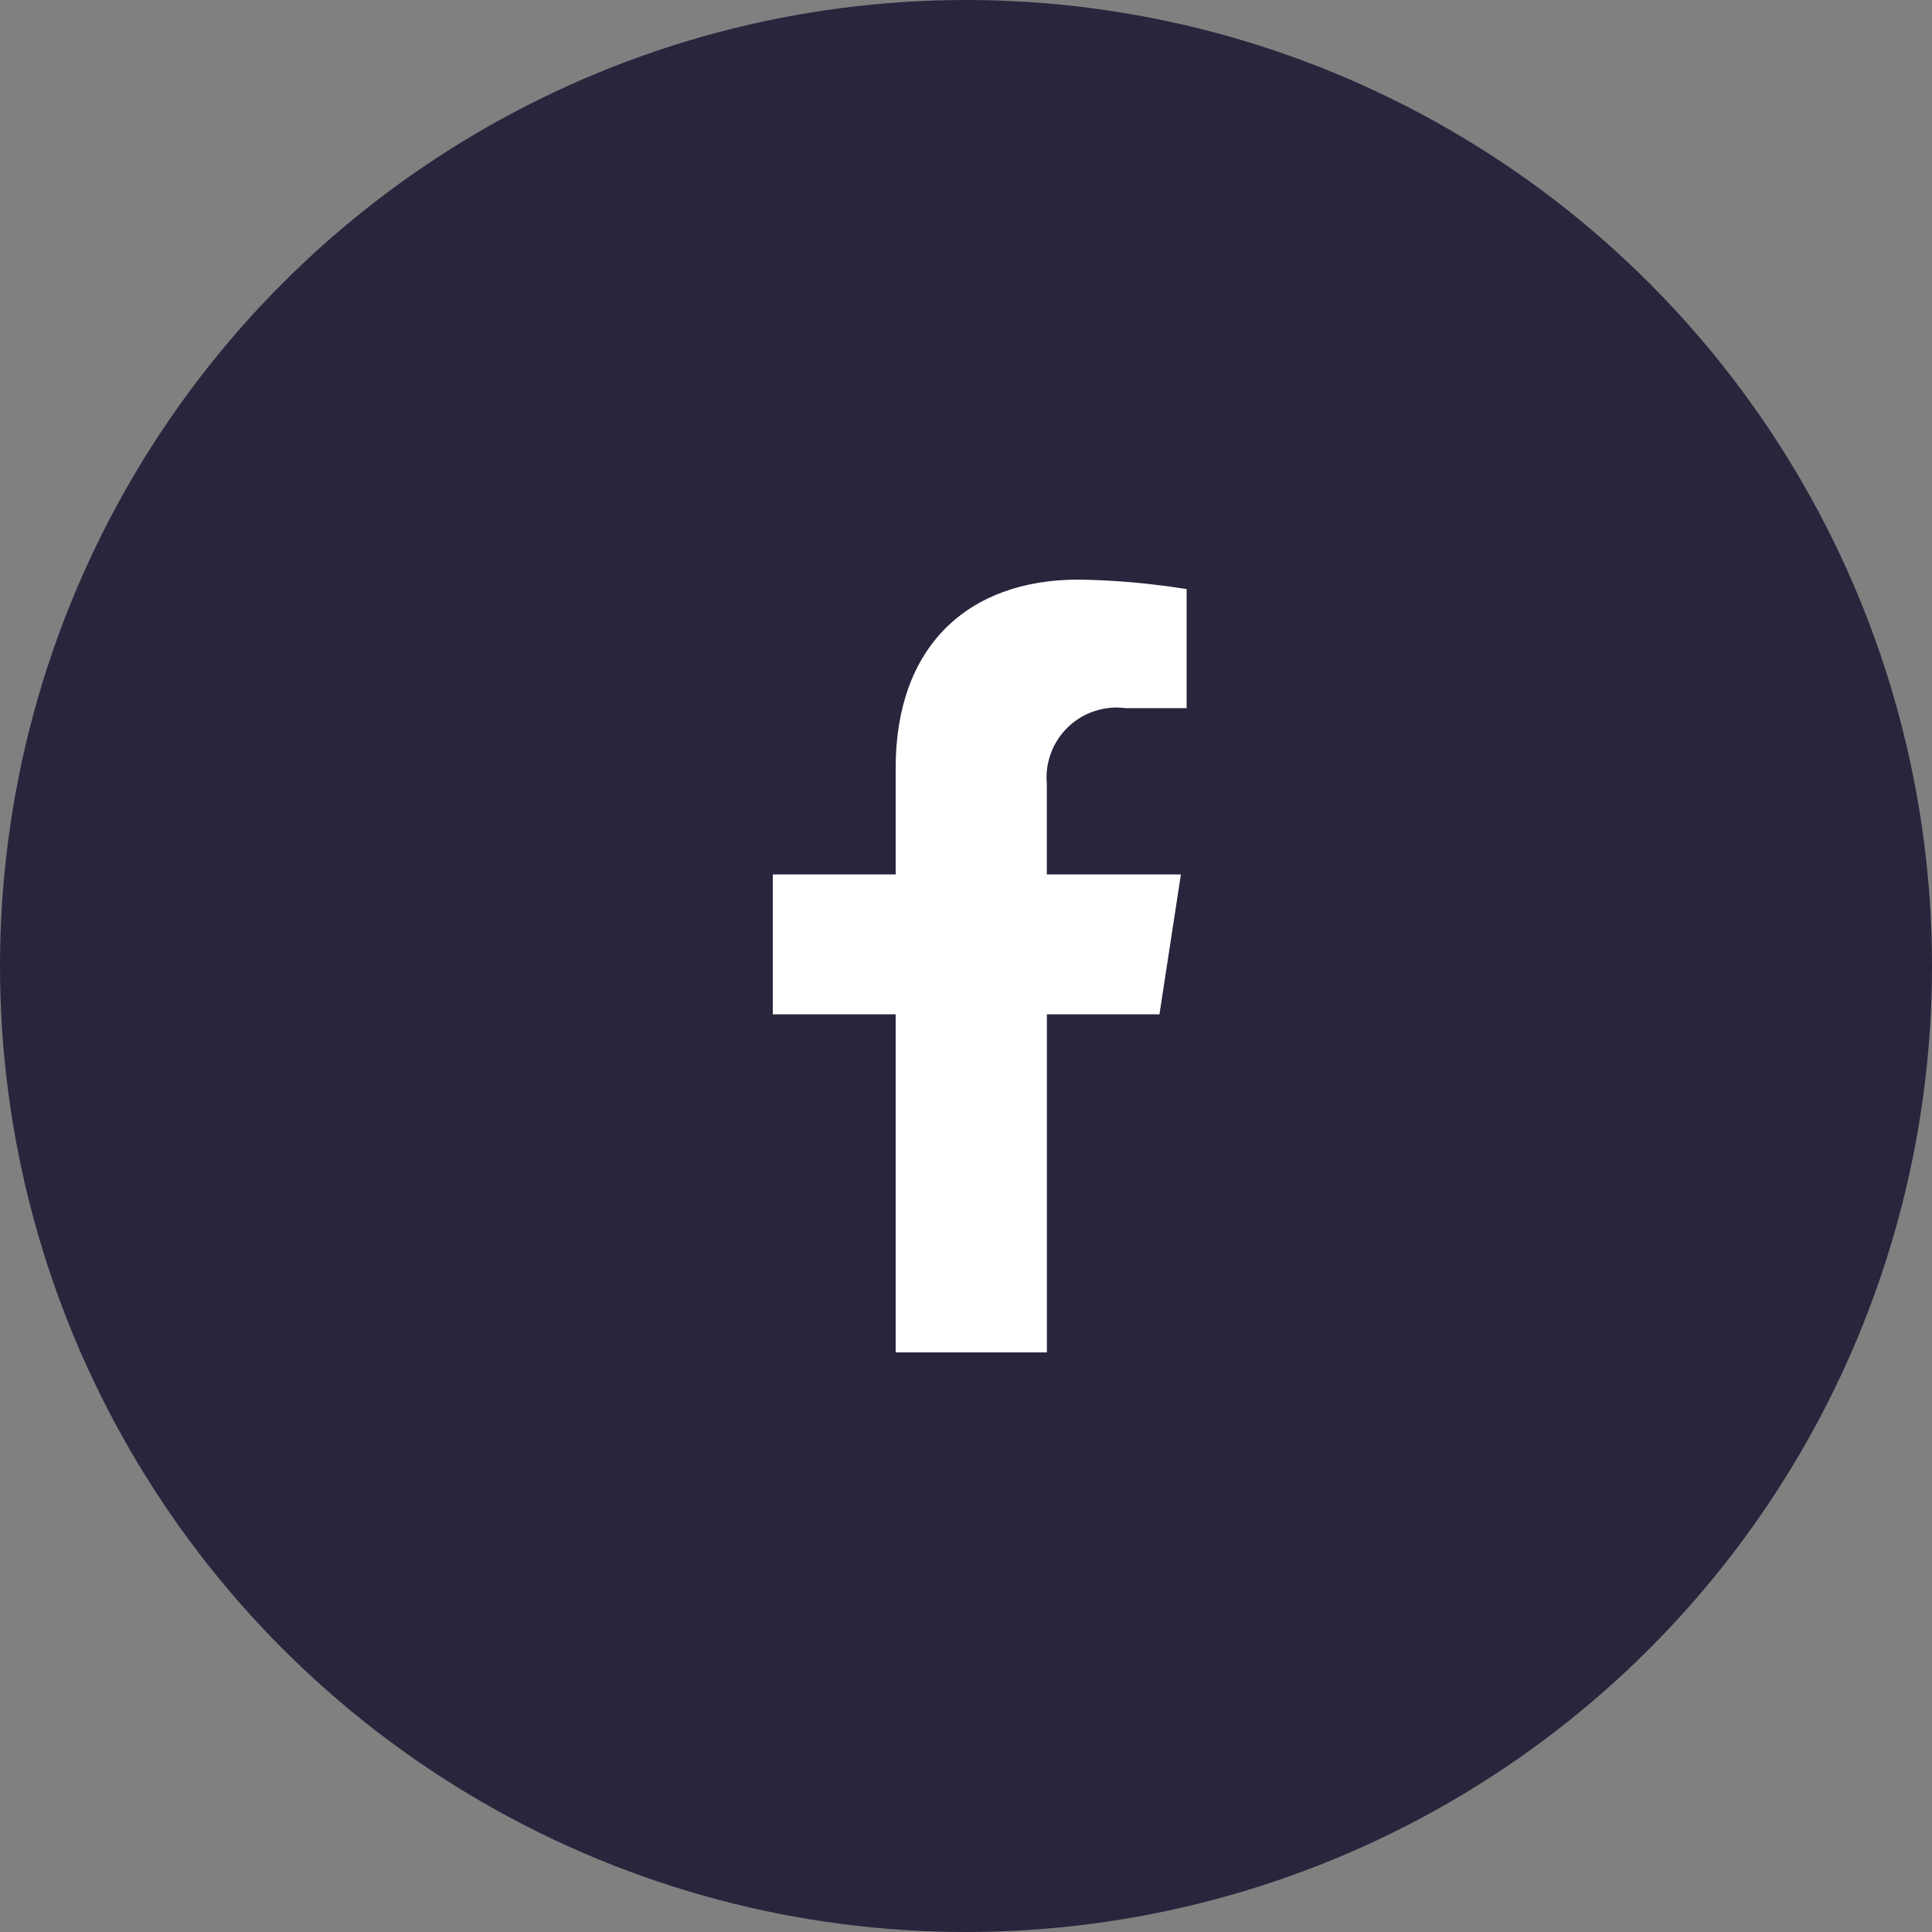 <svg width="30" height="30" viewBox="0 0 30 30" fill="none" xmlns="http://www.w3.org/2000/svg">
<rect x="0" y="0" width="30" height="30" fill="#808080" stroke="none"/>
<circle cx="15" cy="15" r="15" fill="#29253D"/>
<path d="M18.004 15.75L18.337 13.578H16.255V12.169C16.24 12.007 16.263 11.844 16.32 11.691C16.377 11.539 16.468 11.402 16.585 11.289C16.703 11.176 16.844 11.091 16.999 11.041C17.153 10.99 17.317 10.975 17.479 10.996H18.426V9.148C17.87 9.058 17.309 9.008 16.746 9C15.029 9 13.908 10.038 13.908 11.923V13.578H12V15.75H13.908V21H16.256V15.75H18.004Z" fill="white"/>
</svg>